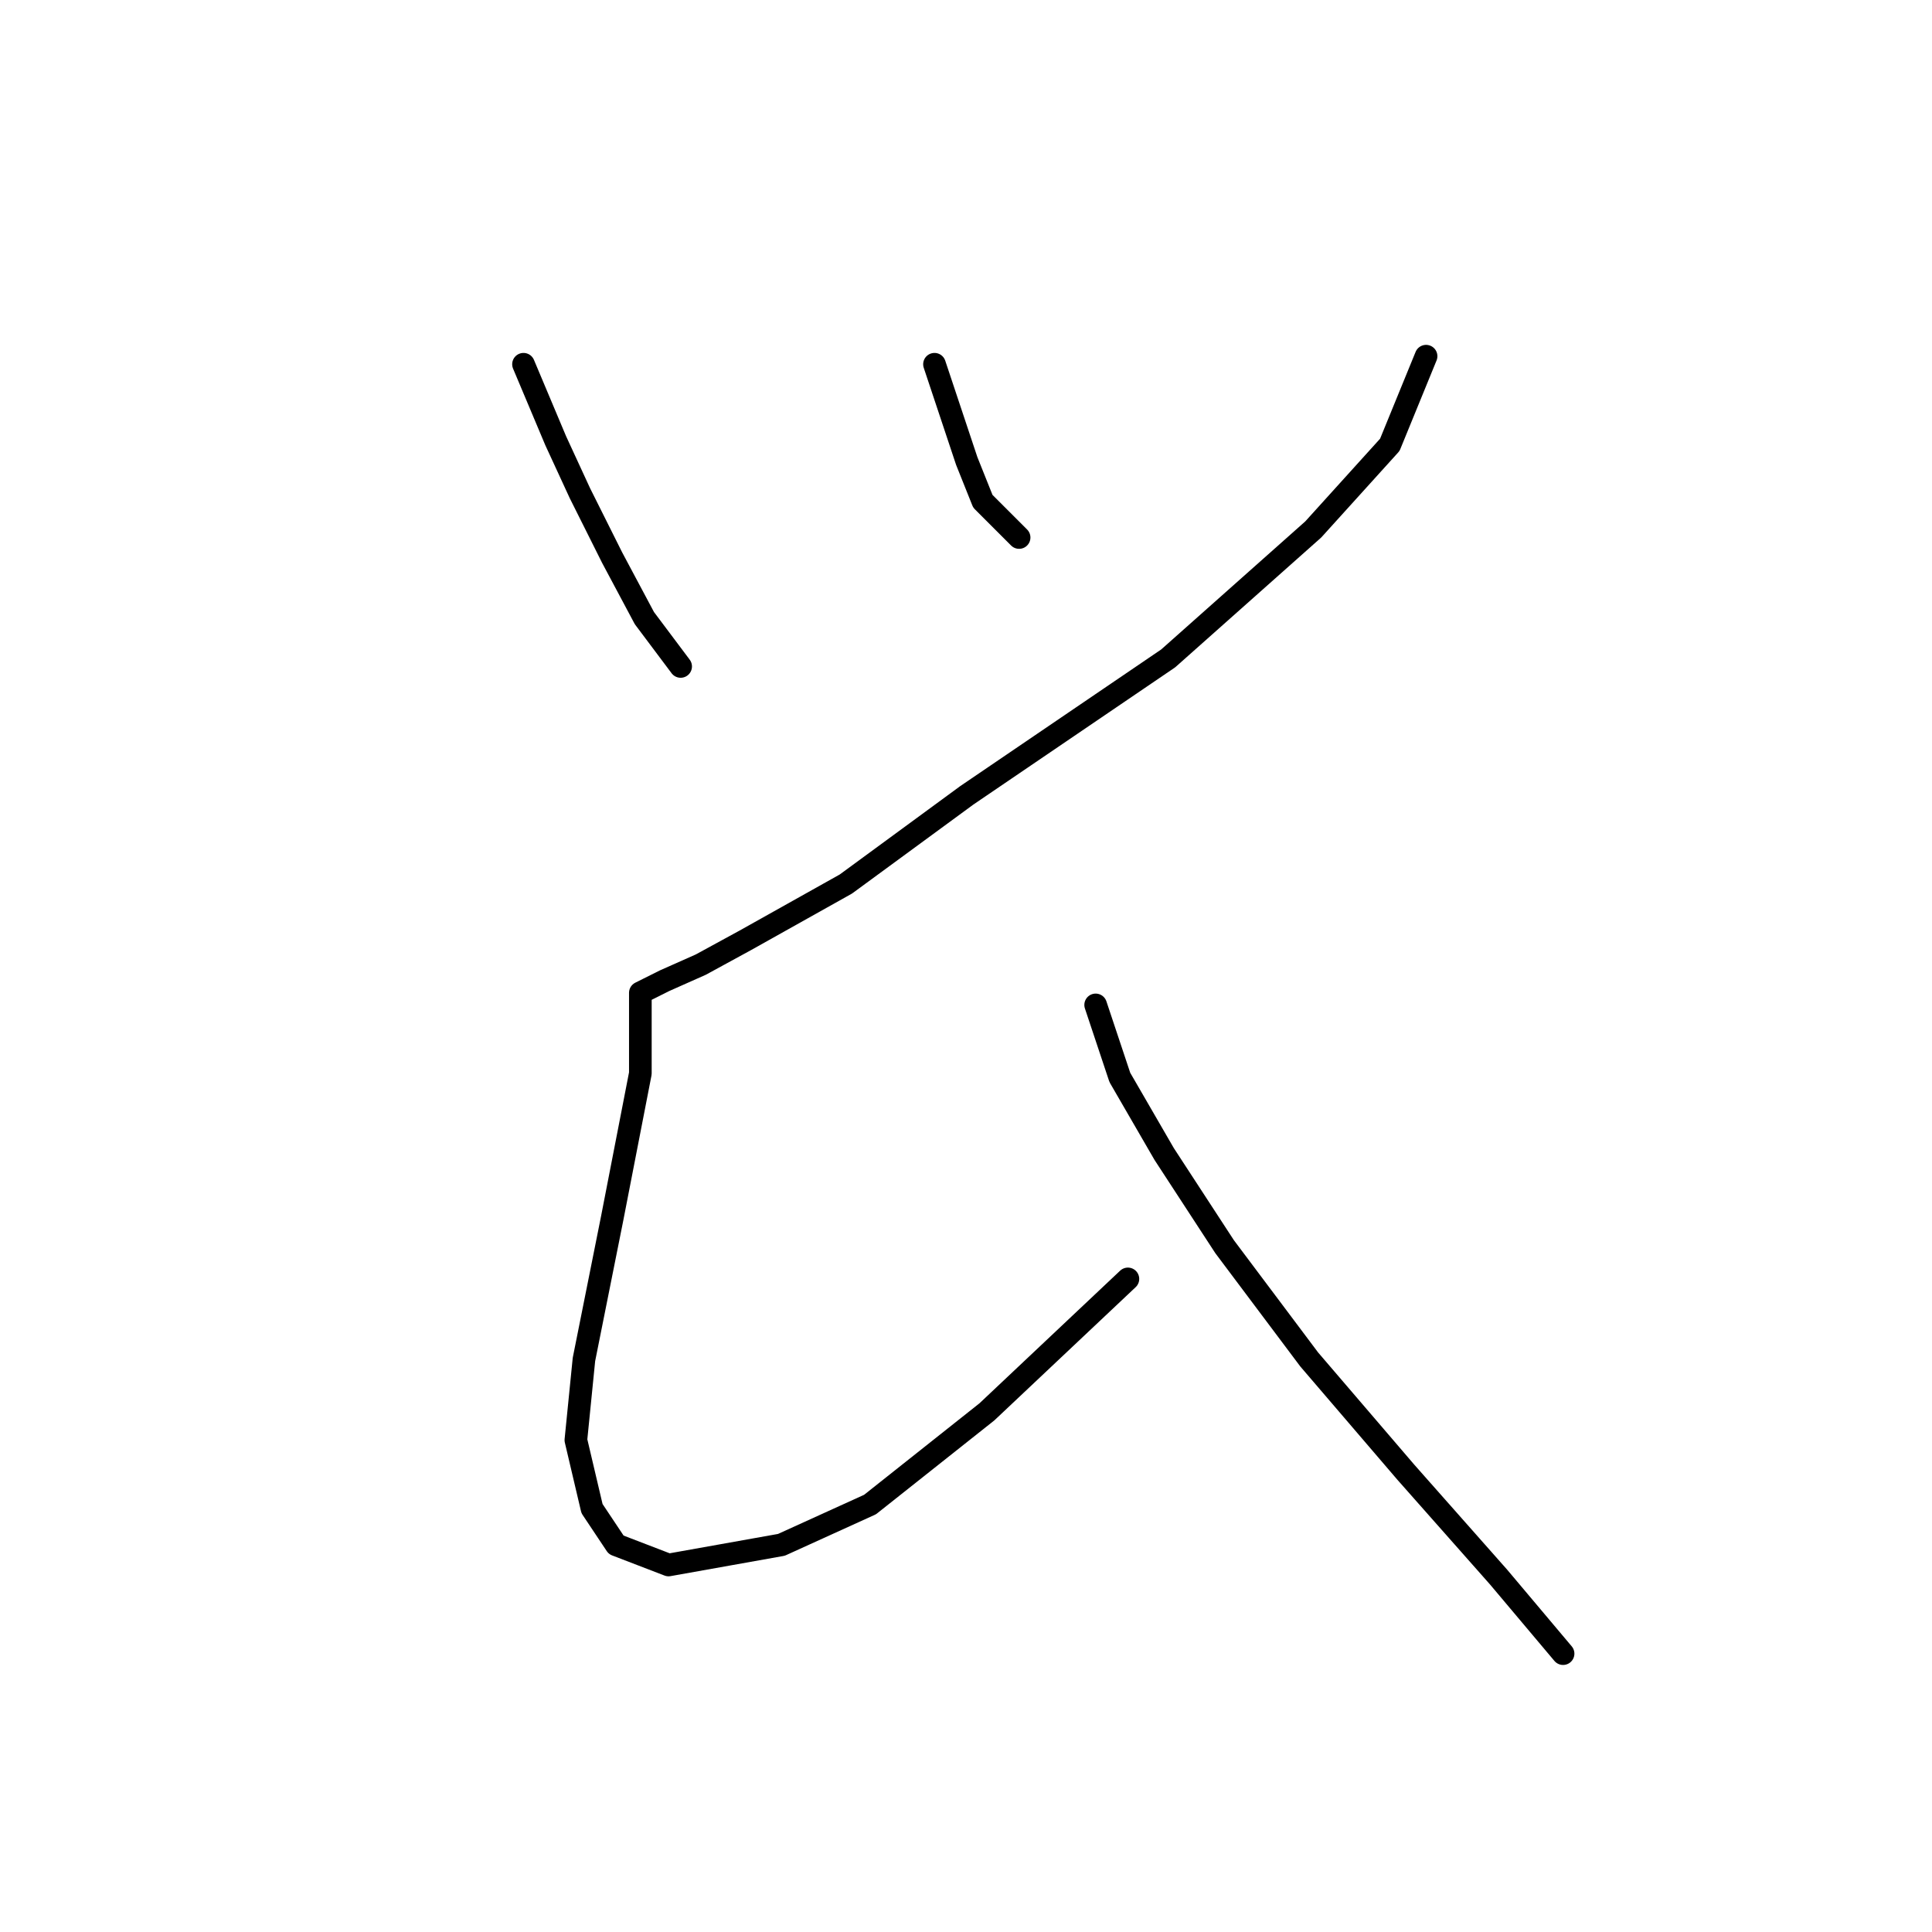 <?xml version="1.0" standalone="no"?>
    <svg width="256" height="256" xmlns="http://www.w3.org/2000/svg" version="1.1">
    <polyline stroke="black" stroke-width="3" stroke-linecap="round" fill="transparent" stroke-linejoin="round" points="69.367 48.265 73.638 58.409 76.841 65.35 81.113 73.892 85.384 81.901 90.189 88.308 90.189 88.308 " />
        <polyline stroke="black" stroke-width="3" stroke-linecap="round" fill="transparent" stroke-linejoin="round" points="123.825 48.265 128.096 61.079 130.232 66.418 135.037 71.223 135.037 71.223 " />
        <polyline stroke="black" stroke-width="3" stroke-linecap="round" fill="transparent" stroke-linejoin="round" points="188.962 47.197 184.157 58.943 174.012 70.155 154.792 87.24 128.096 105.393 112.079 117.139 98.731 124.614 92.858 127.817 88.053 129.953 85.918 131.02 84.85 131.554 84.85 133.156 84.85 135.826 84.85 142.233 81.113 161.453 77.375 180.14 76.307 190.818 78.443 199.895 81.646 204.7 88.587 207.369 103.537 204.7 115.283 199.361 130.766 187.081 149.453 169.462 149.453 169.462 " />
        <polyline stroke="black" stroke-width="3" stroke-linecap="round" fill="transparent" stroke-linejoin="round" points="145.181 133.156 148.385 142.766 154.258 152.911 162.266 165.191 173.479 180.14 186.292 195.089 198.572 208.971 207.115 219.115 207.115 219.115 " />
        </svg>